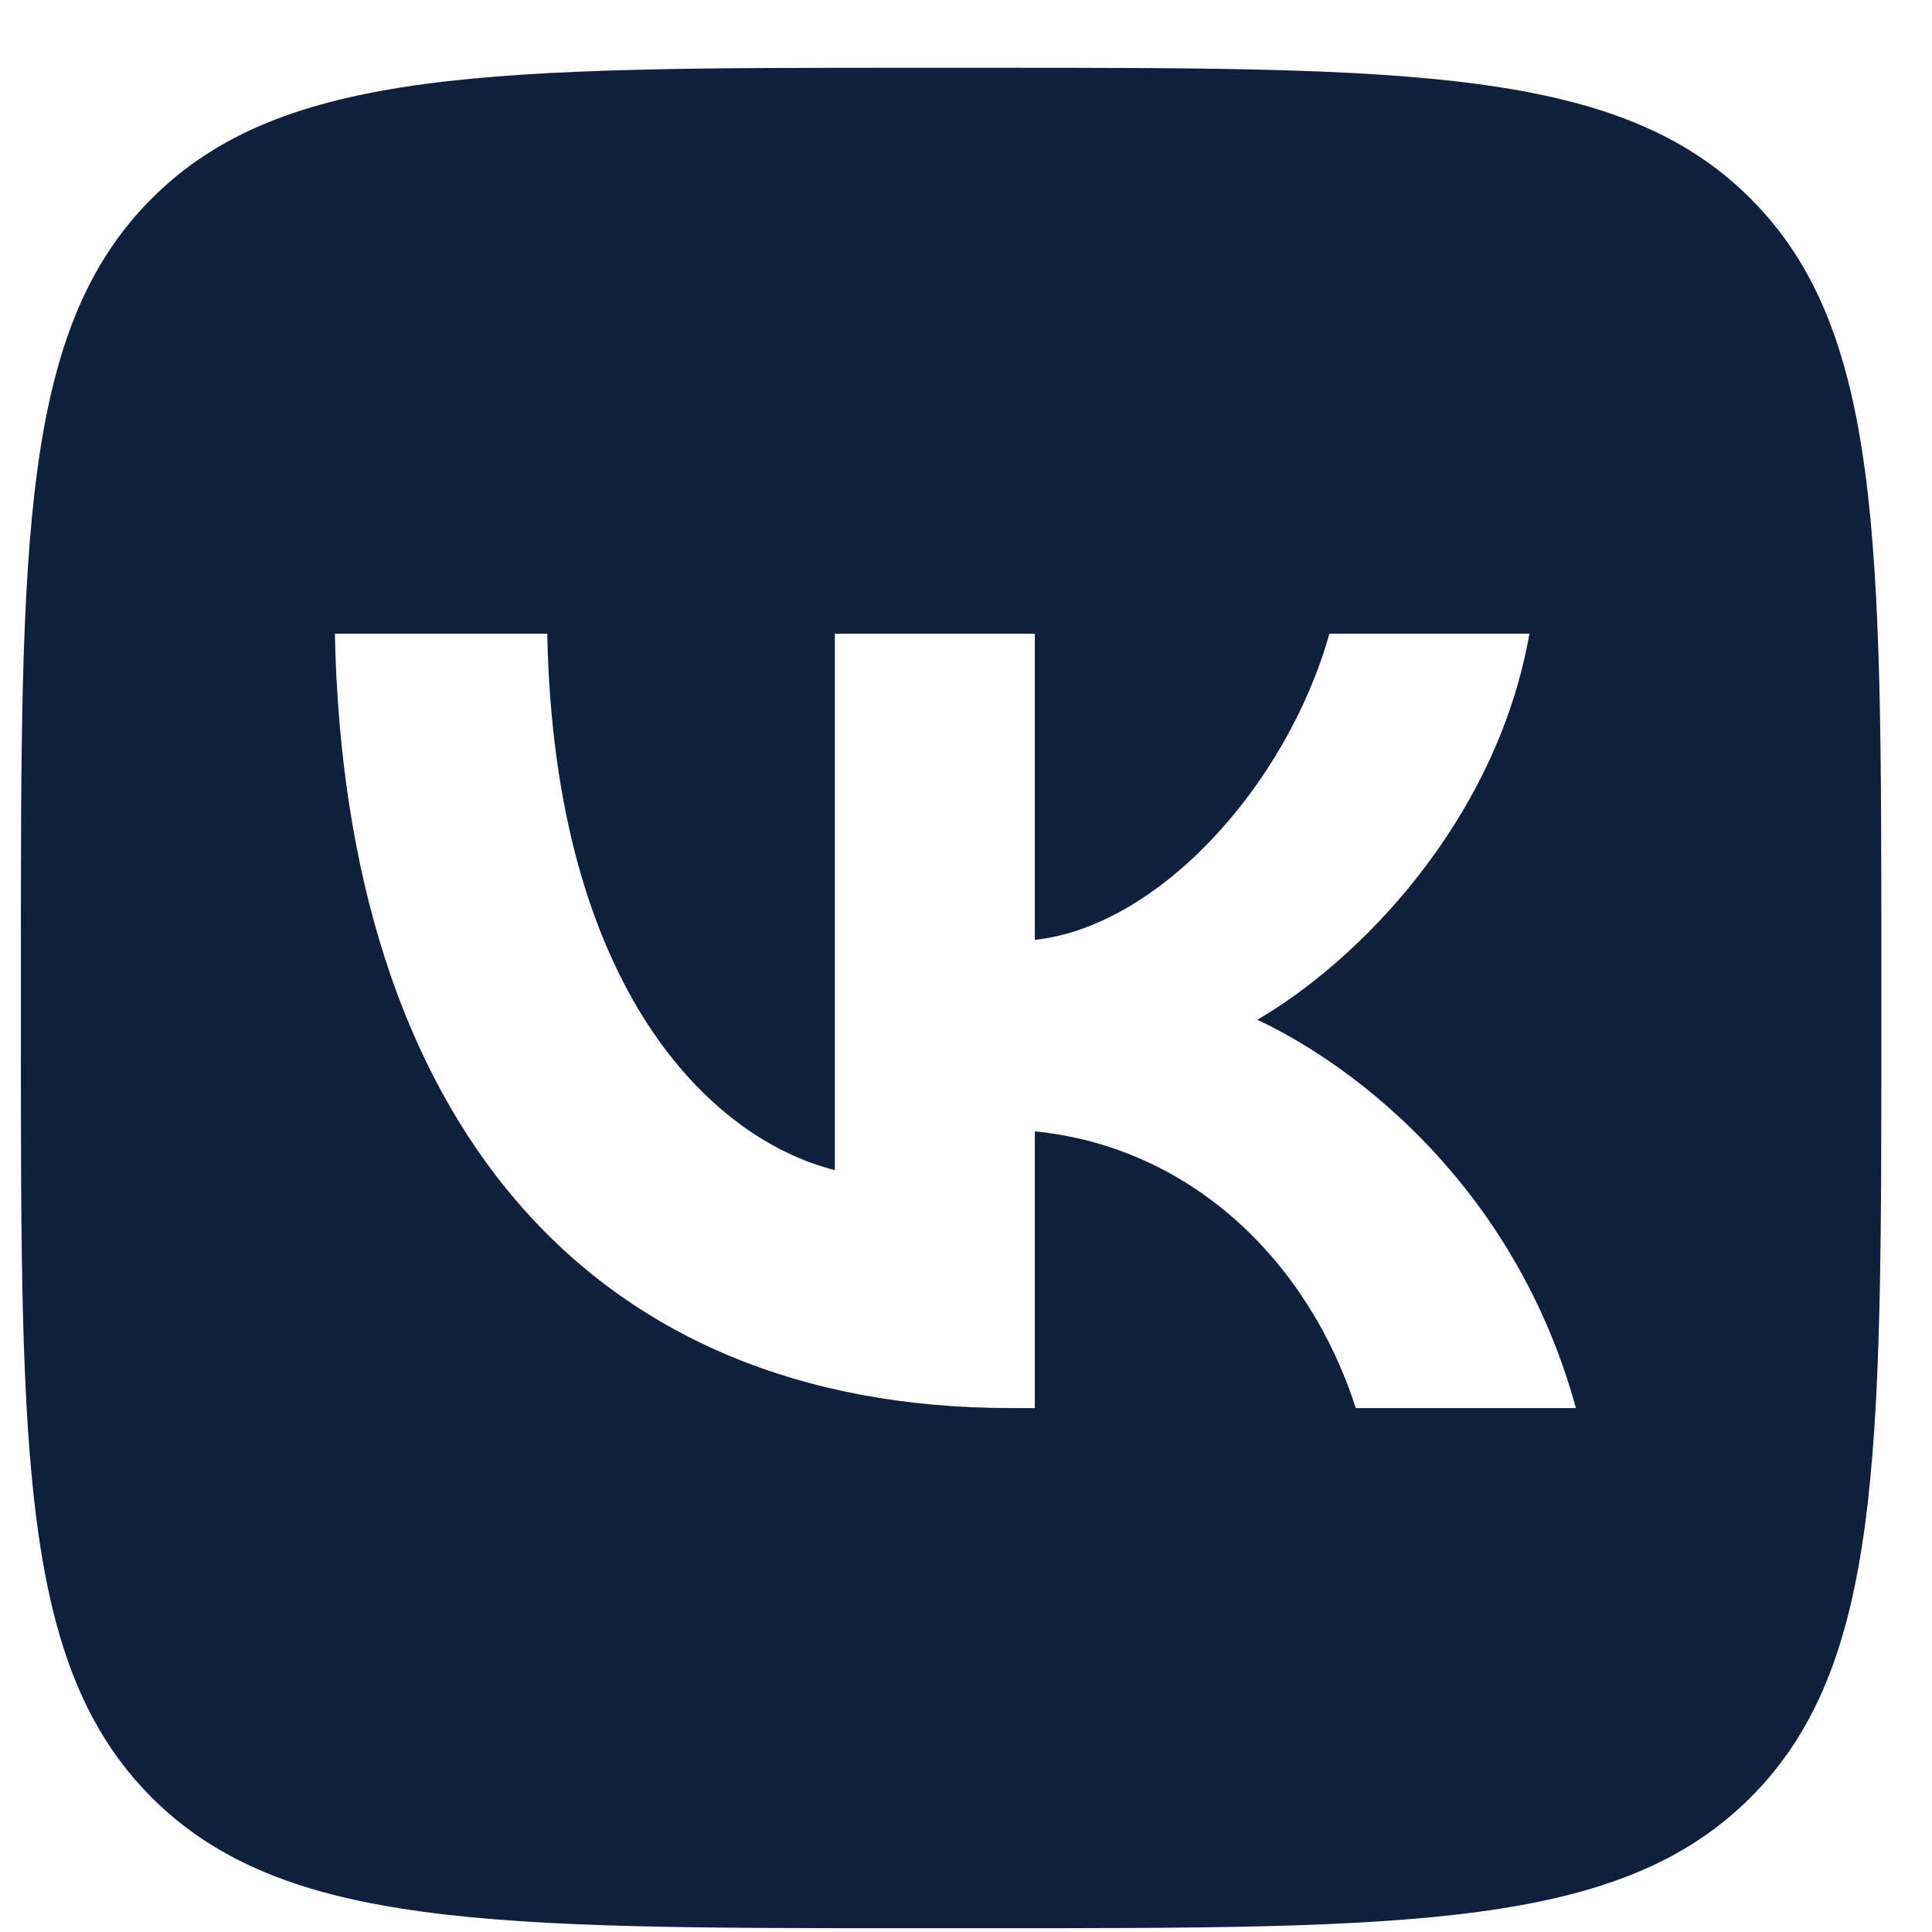 <svg width="27" height="27" viewBox="0 0 27 27" fill="none" xmlns="http://www.w3.org/2000/svg">
<path fill-rule="evenodd" clip-rule="evenodd" d="M2.12 2.775C0.292 4.603 0.292 7.544 0.292 13.427V14.467C0.292 20.35 0.292 23.292 2.12 25.12C3.947 26.947 6.889 26.947 12.772 26.947H13.812C19.695 26.947 22.637 26.947 24.464 25.12C26.292 23.292 26.292 20.35 26.292 14.467V13.427C26.292 7.544 26.292 4.603 24.464 2.775C22.637 0.947 19.695 0.947 13.812 0.947H12.772C6.889 0.947 3.947 0.947 2.12 2.775ZM4.68 8.856C4.82 15.616 8.2 19.678 14.126 19.678H14.462V15.811C16.64 16.027 18.286 17.62 18.947 19.678H22.024C21.179 16.602 18.958 14.901 17.571 14.251C18.958 13.449 20.908 11.499 21.374 8.856H18.579C17.972 11.001 16.174 12.951 14.462 13.135V8.856H11.667V16.352C9.934 15.919 7.745 13.817 7.648 8.856H4.68Z" fill="#0F1F3D"/>
</svg>
